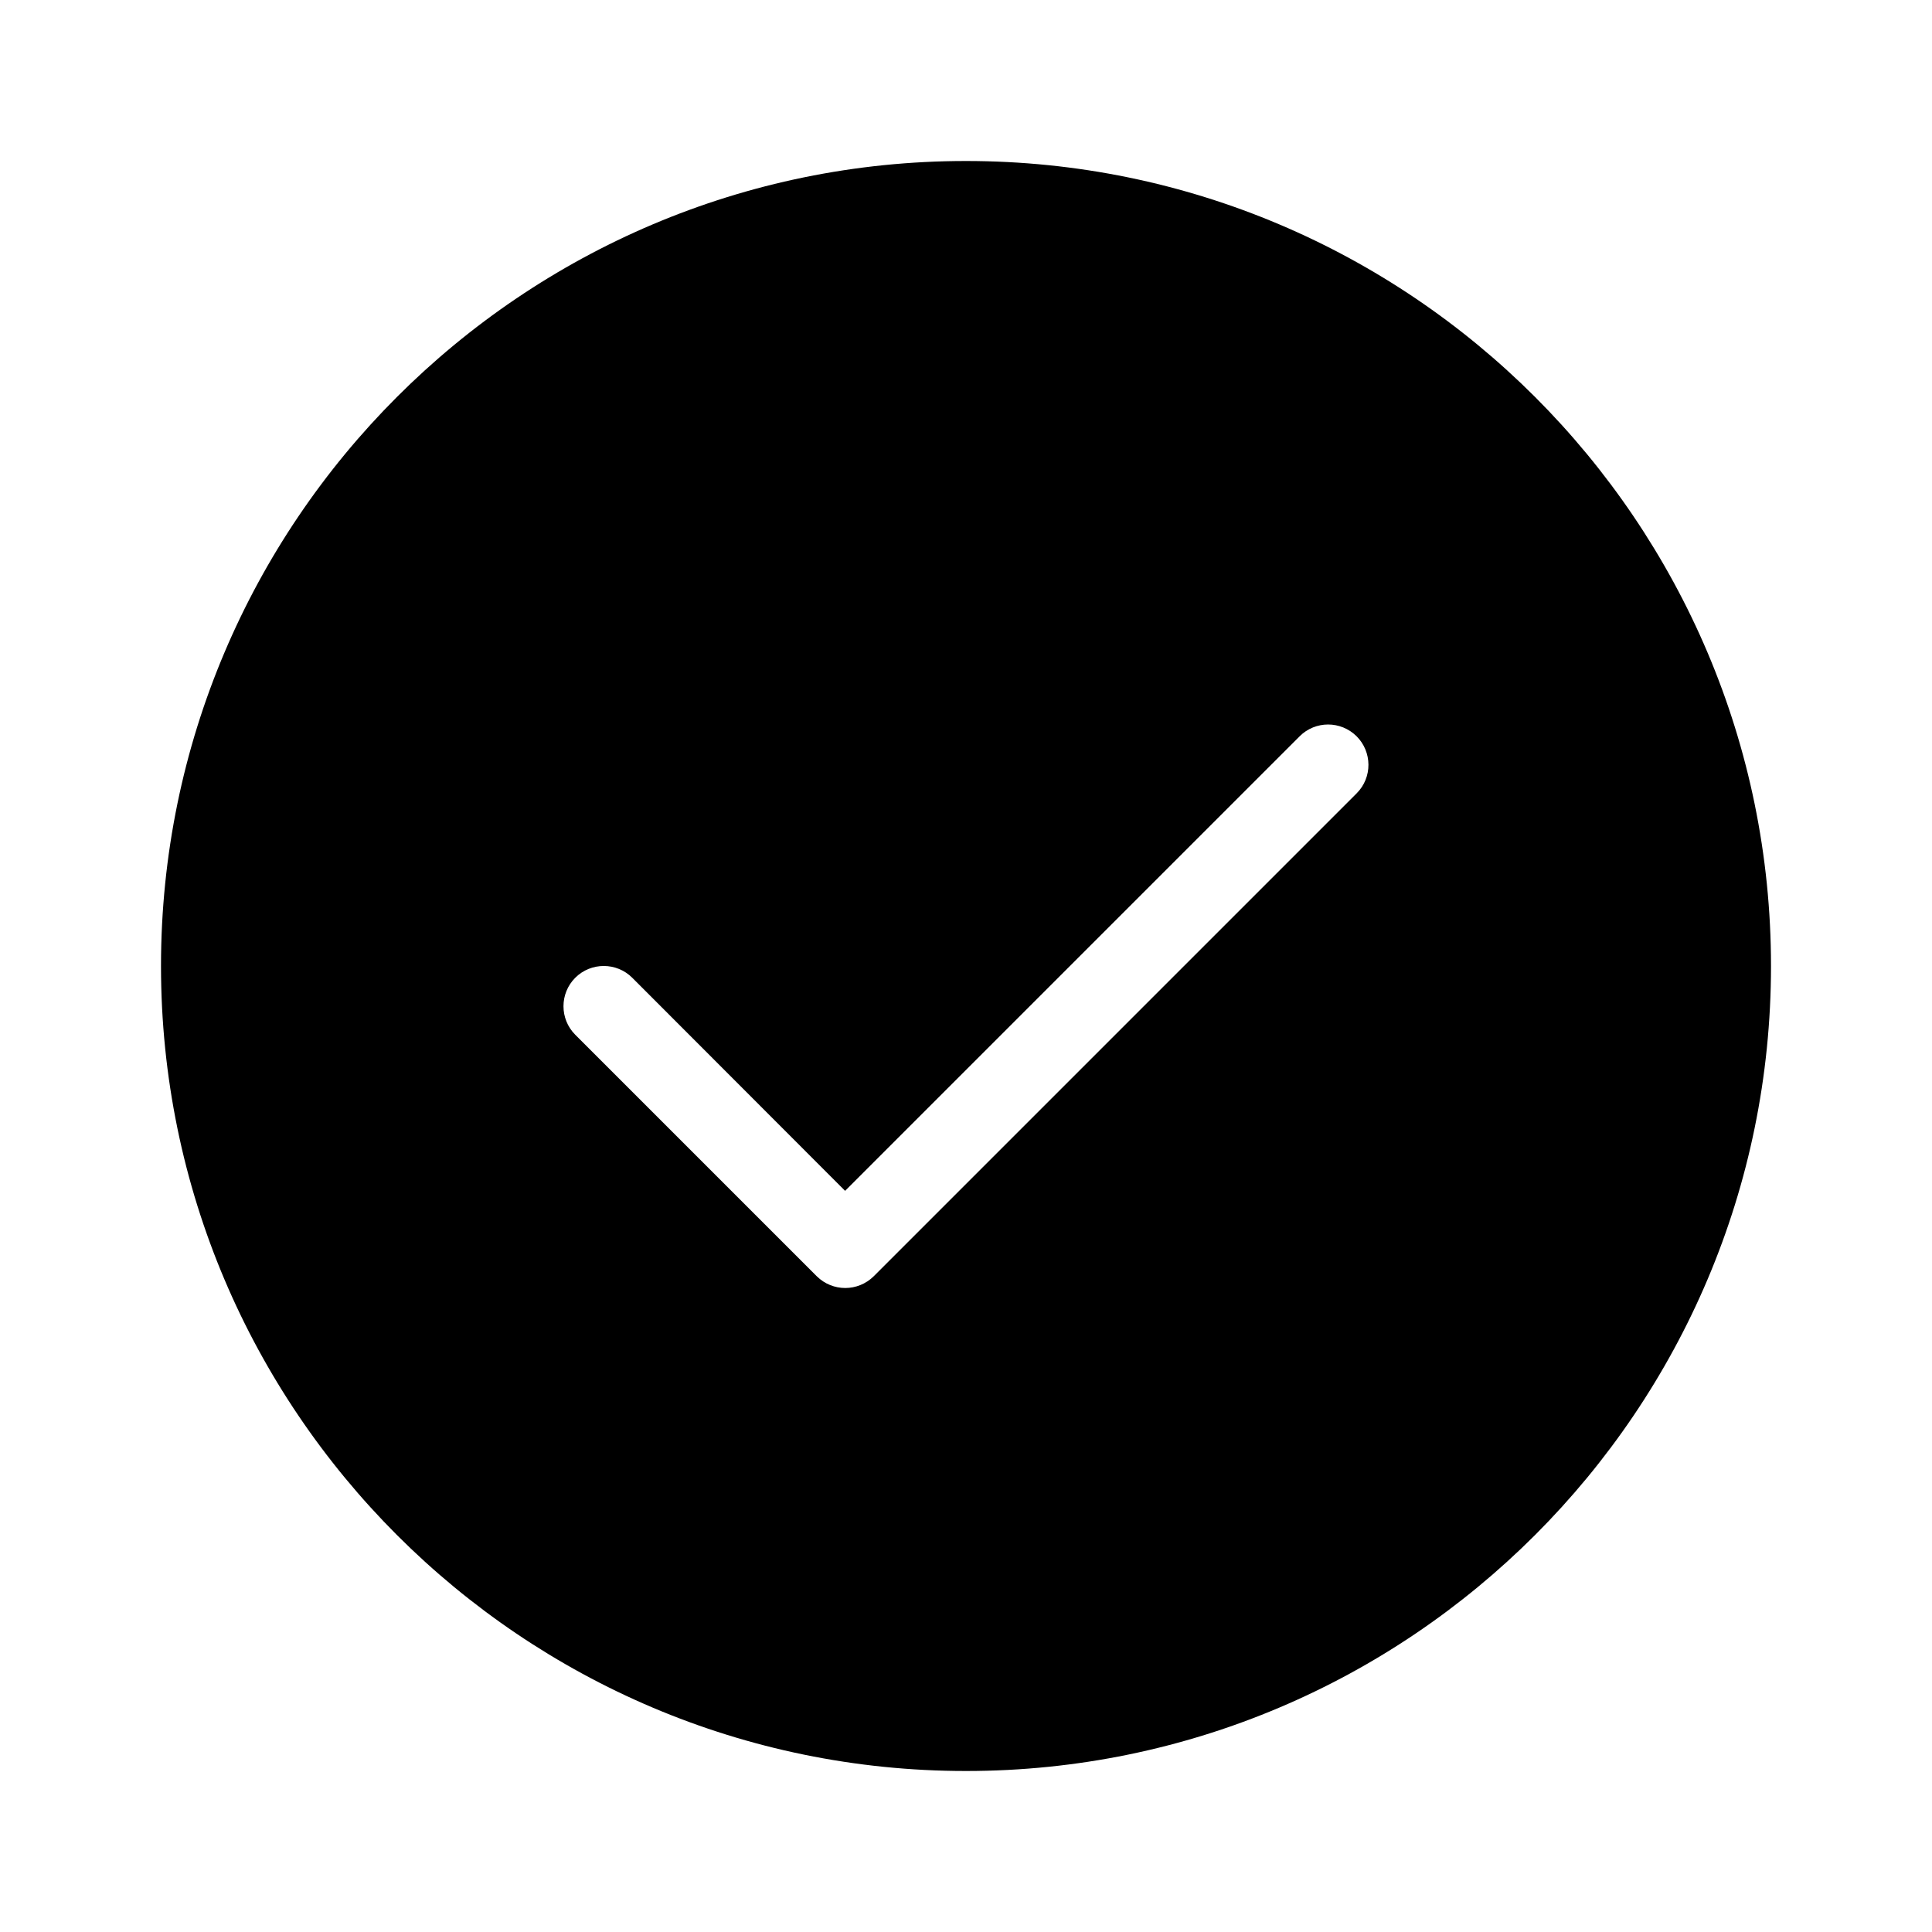 <svg xmlns="http://www.w3.org/2000/svg"  viewBox="0 0 24 24" width="24px" height="24px"><path d="M 12 2 C 6.483 2 2 6.483 2 12 C 2 17.517 6.483 22 12 22 C 17.517 22 22 17.517 22 12 C 22 6.483 17.517 2 12 2 z M 16.498 9 C 16.626 9 16.754 9.049 16.852 9.146 C 17.047 9.341 17.049 9.658 16.854 9.854 L 10.854 15.854 C 10.756 15.951 10.628 16 10.5 16 C 10.372 16 10.244 15.951 10.146 15.854 L 7.146 12.854 C 6.951 12.659 6.951 12.341 7.146 12.146 C 7.341 11.951 7.659 11.951 7.854 12.146 L 10.498 14.793 L 16.145 9.146 C 16.242 9.049 16.37 9 16.498 9 z"/></svg>